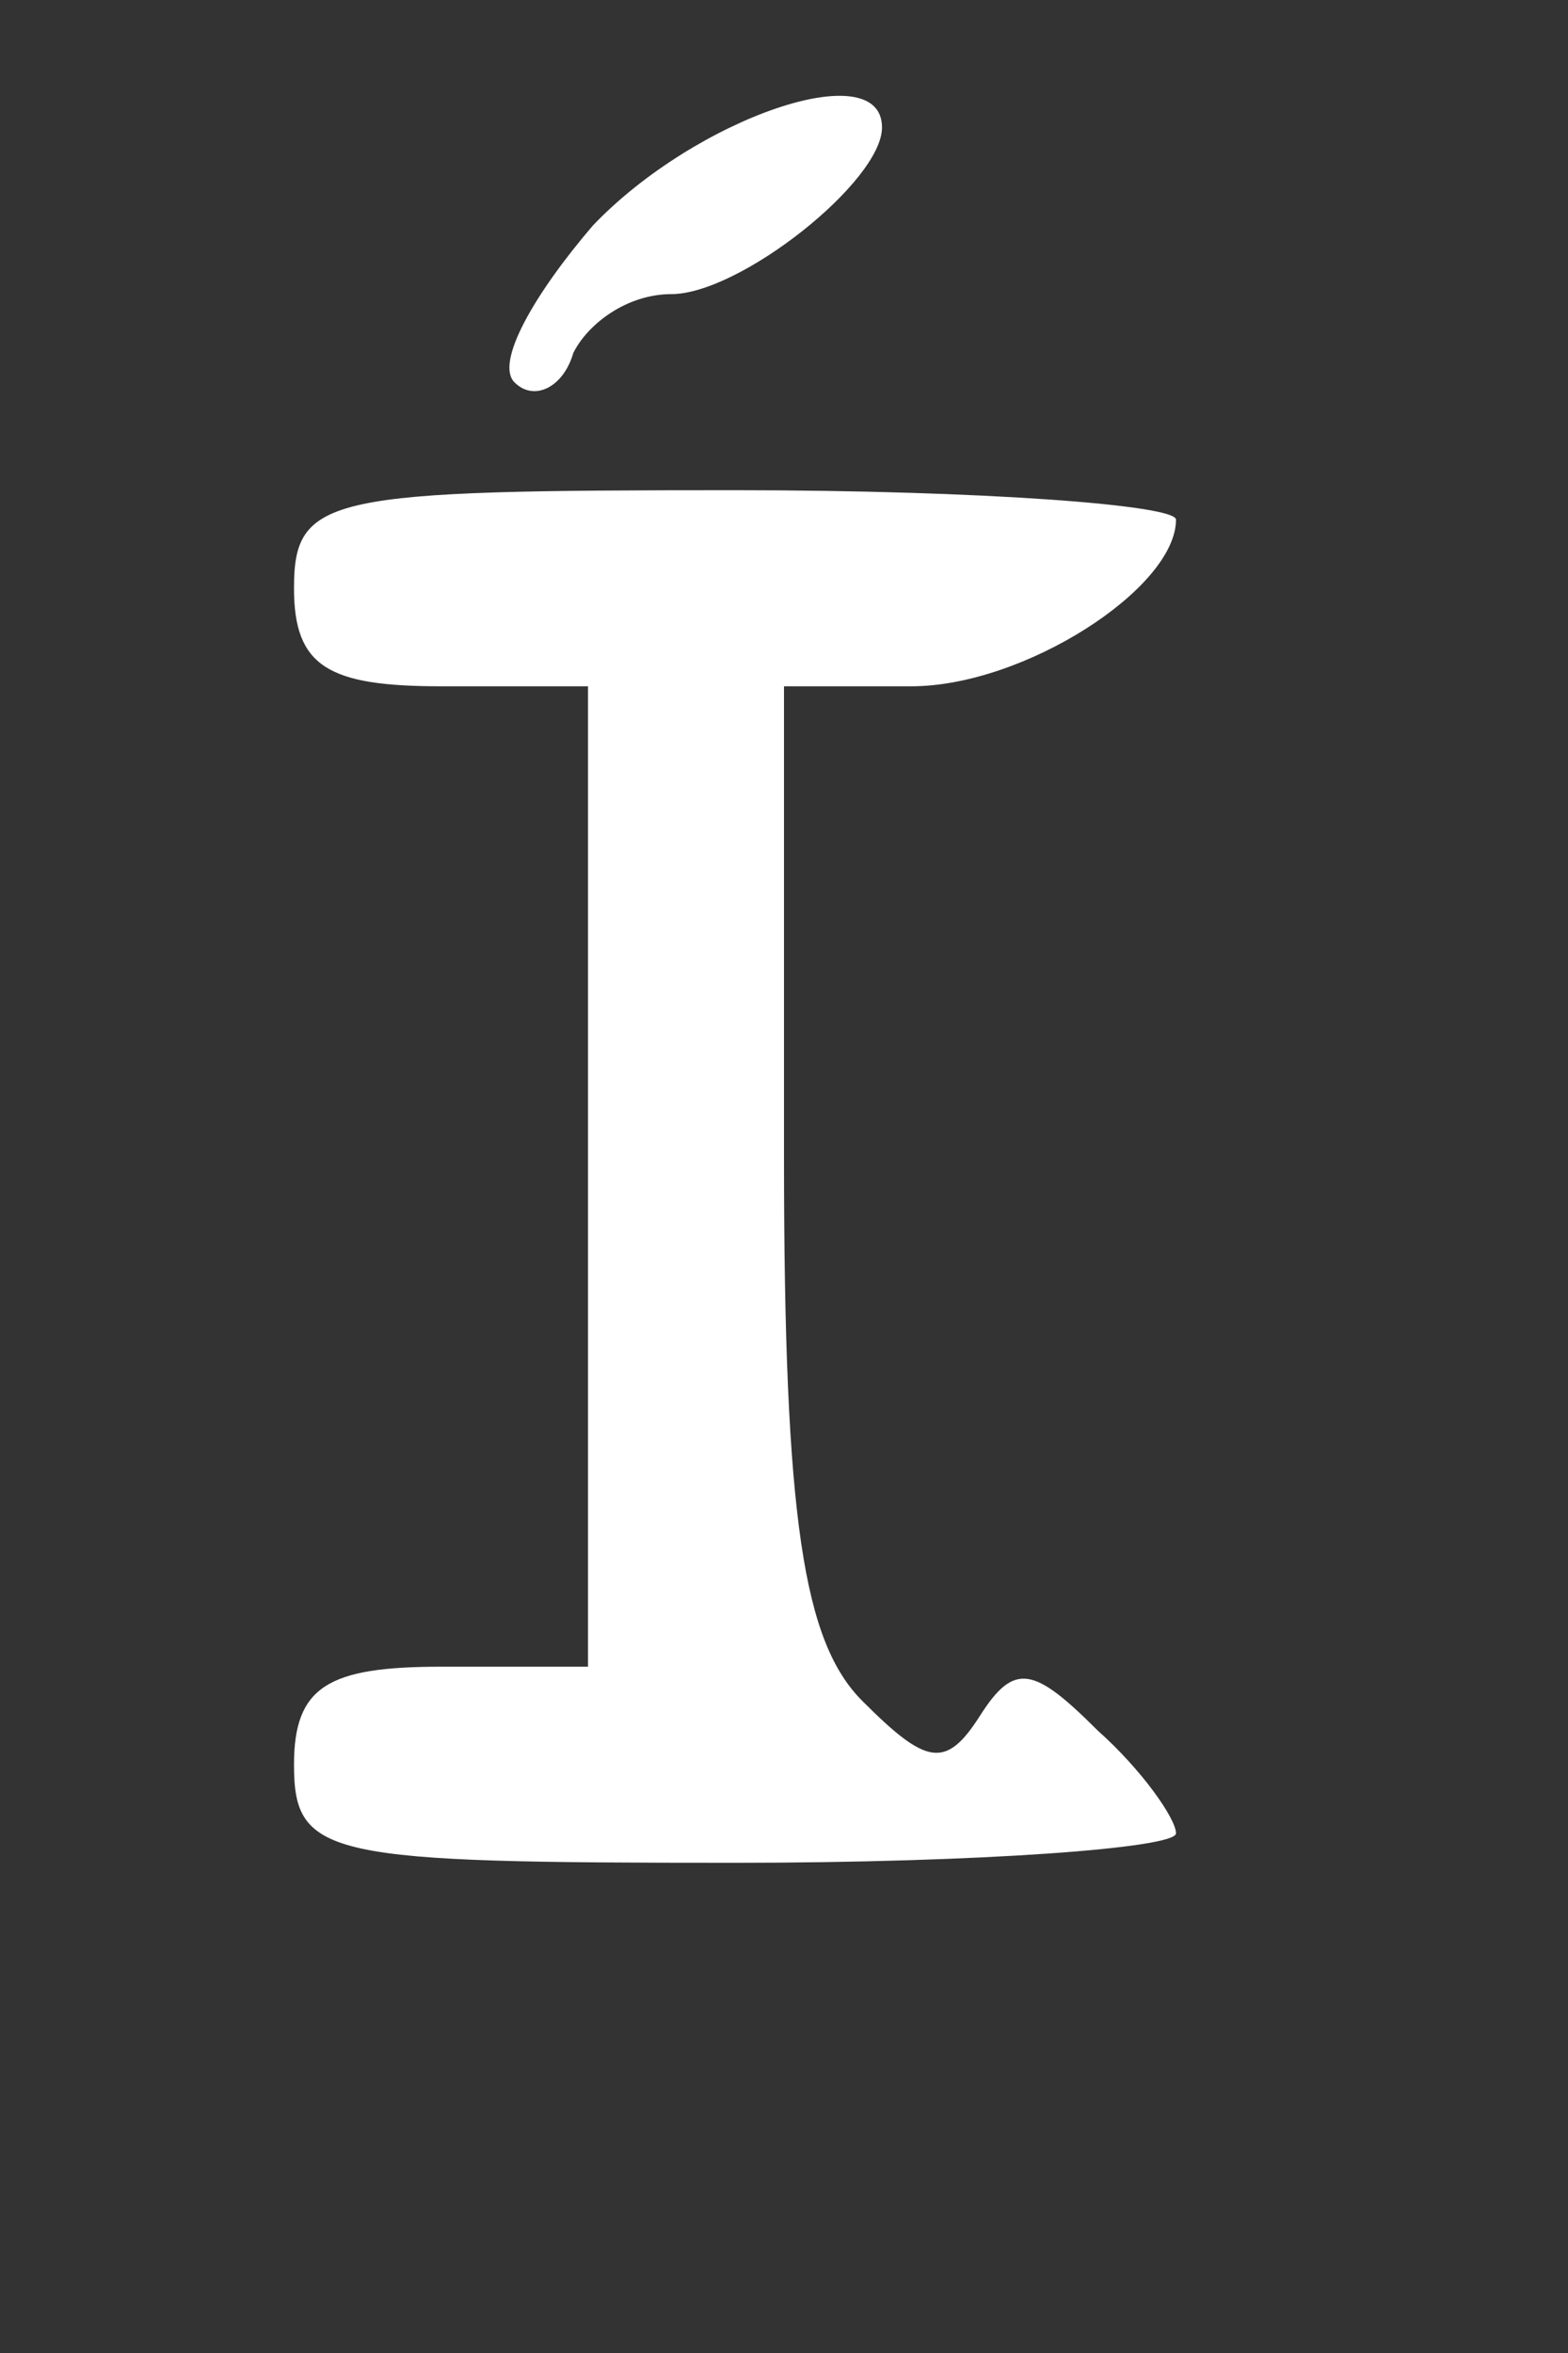 <?xml version="1.0" standalone="no"?>
<!DOCTYPE svg PUBLIC "-//W3C//DTD SVG 20010904//EN"
 "http://www.w3.org/TR/2001/REC-SVG-20010904/DTD/svg10.dtd">
<svg version="1.0" xmlns="http://www.w3.org/2000/svg"
 width="32pt" height="48pt" viewBox="0 0 32 48"
 preserveAspectRatio="xMidYMid meet">
<rect x="0" y="0" width="32" height="48" fill="#333333" stroke="none"/>
<g transform="translate(0,48) scale(0.1,-0.1)"
fill="#ffffff" stroke="none">
<path d="M121 434 c-12 -14 -20 -28 -16 -32 4 -4 10 -1 12 6 3 6 11 12 20 12
14 0 43 23 43 34 0 15 -38 2 -59 -20z"/>
<path d="M60 360 c0 -16 7 -20 30 -20 l30 0 0 -100 0 -100 -30 0 c-23 0 -30
-4 -30 -20 0 -19 7 -20 90 -20 50 0 90 3 90 6 0 3 -7 13 -16 21 -13 13 -17 14
-24 3 -7 -11 -11 -10 -24 3 -12 12 -16 37 -16 111 l0 96 26 0 c23 0 54 20 54
34 0 3 -40 6 -90 6 -83 0 -90 -1 -90 -20z"/>
</g>
</svg>
